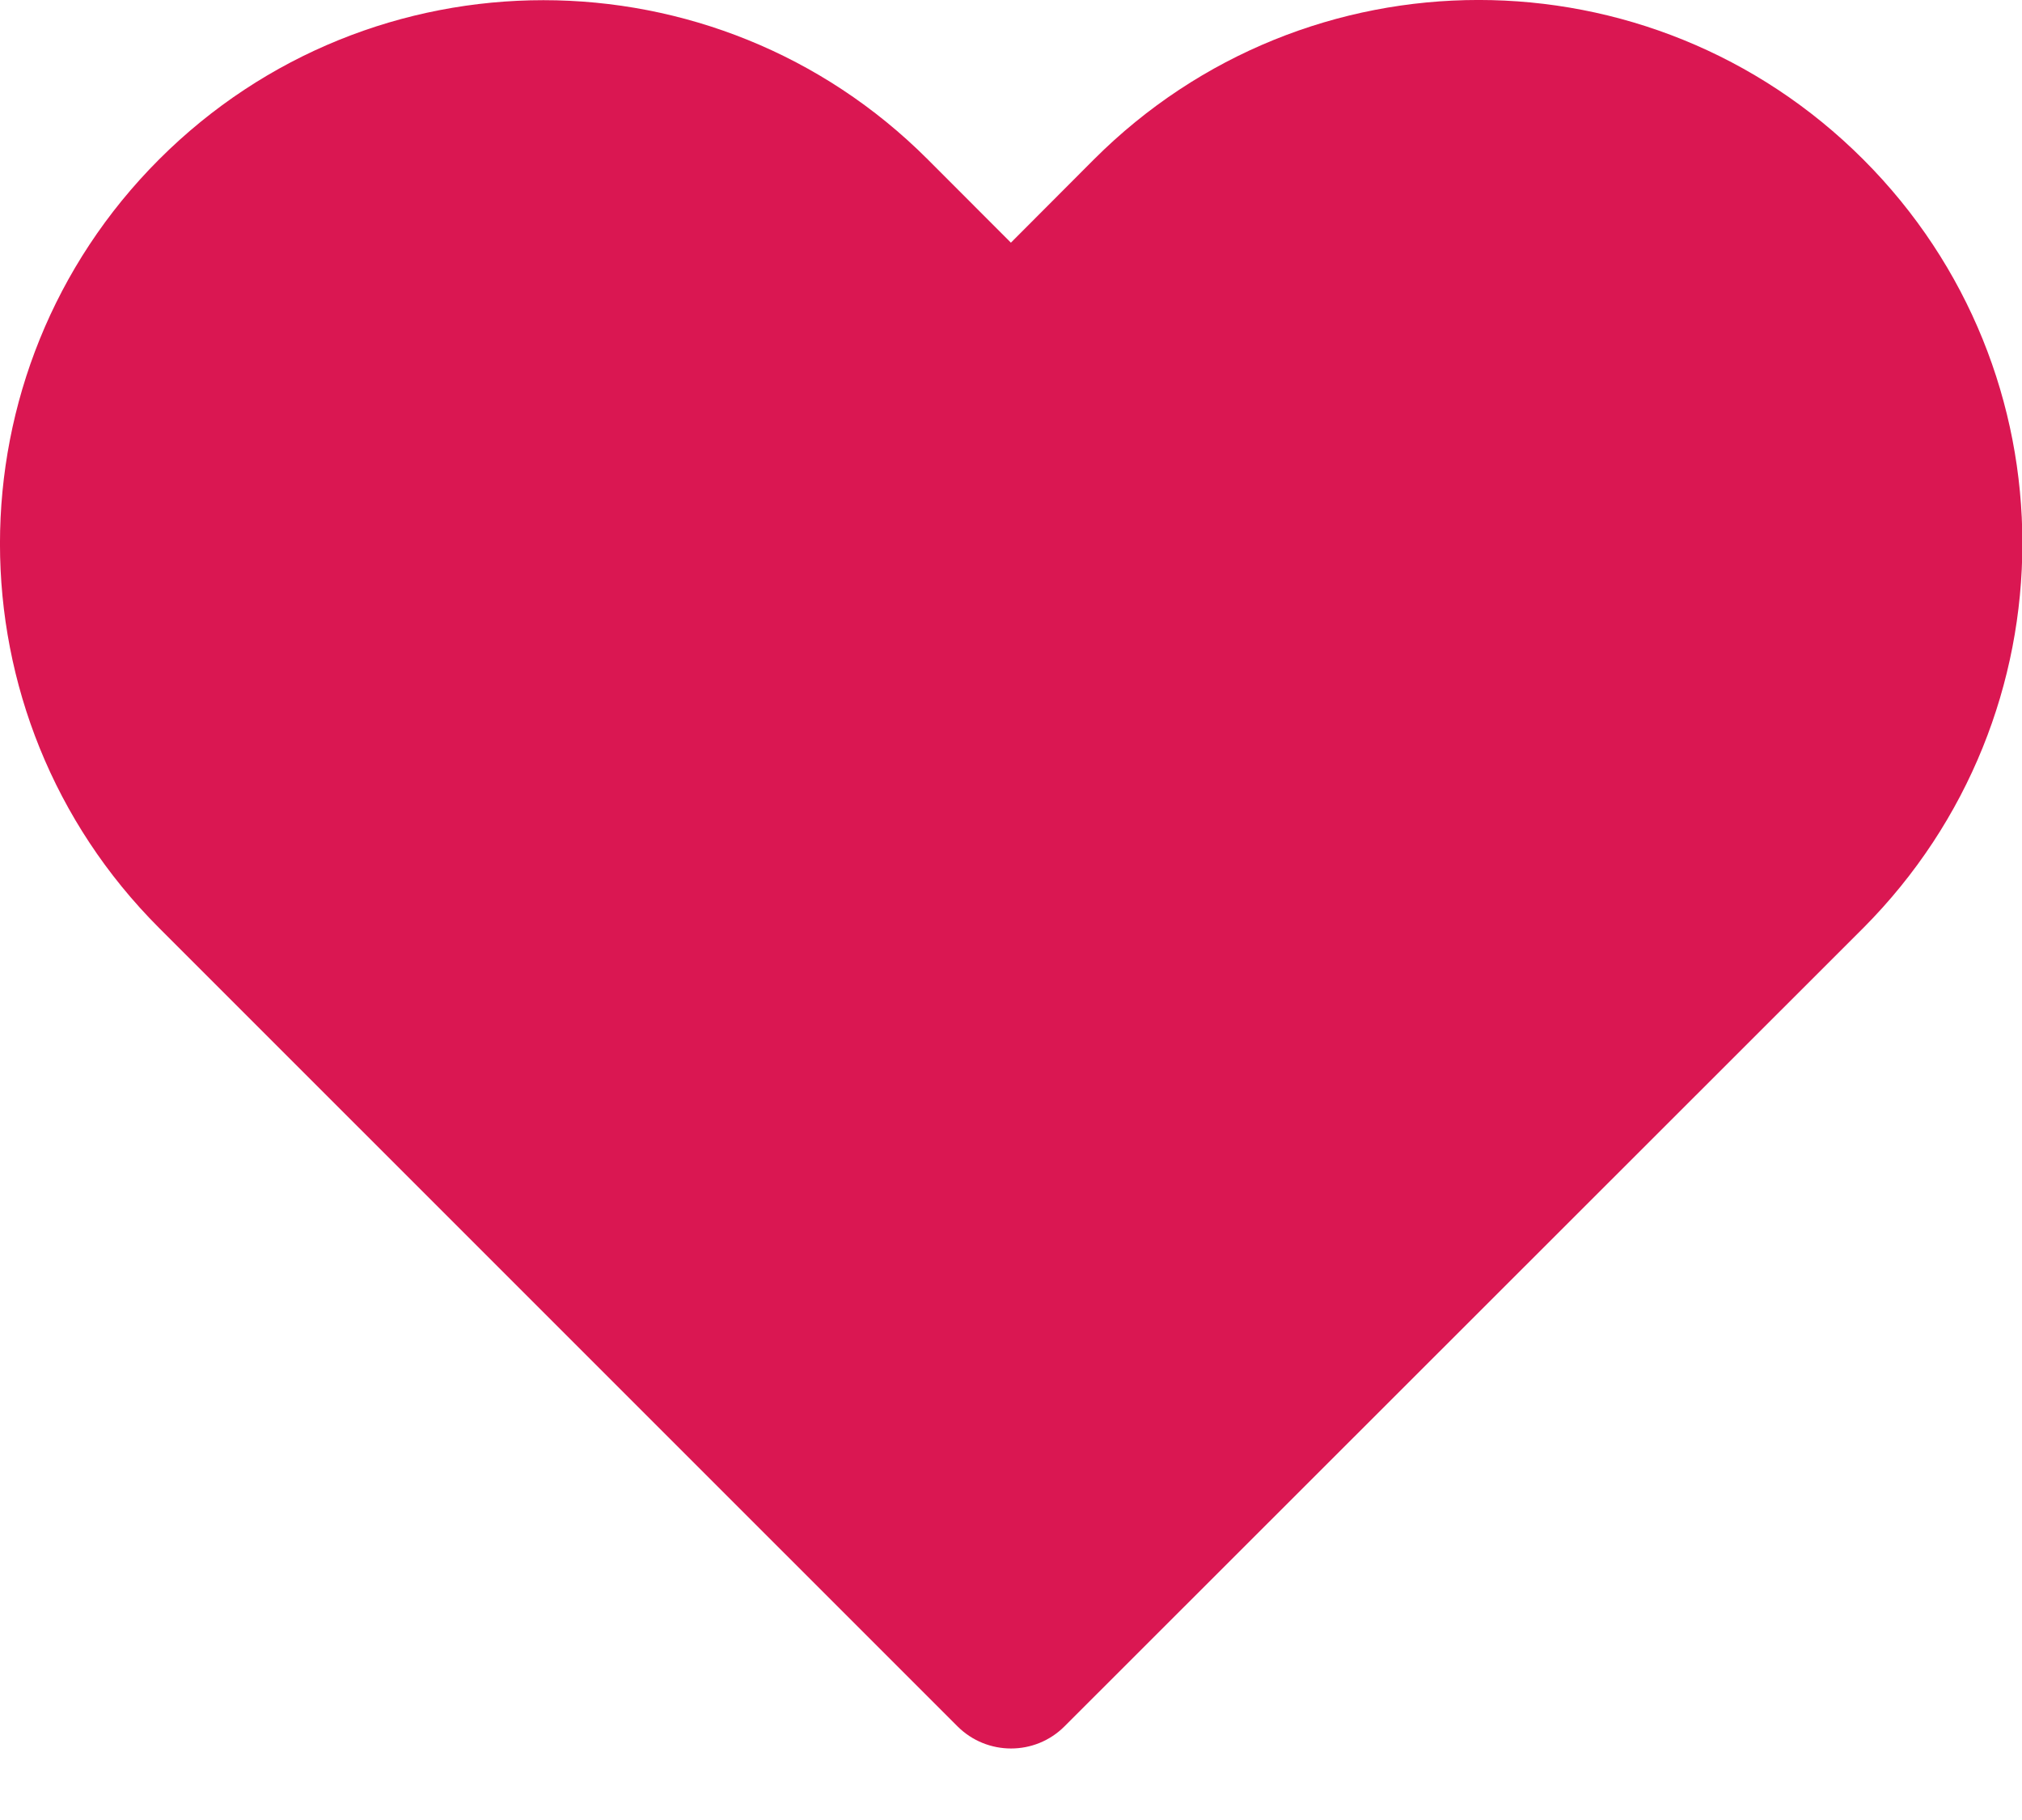 <svg width="20" height="18" viewBox="0 0 20 18" fill="none" xmlns="http://www.w3.org/2000/svg">
<path d="M9.999 2.4L10.82 1.577C12.923 -0.526 16.327 -0.526 18.43 1.577C20.53 3.677 20.526 7.07 18.432 9.176L10.53 17.073C10.238 17.366 9.763 17.366 9.47 17.073L1.574 9.178C-0.525 7.079 -0.525 3.675 1.574 1.576C3.673 -0.523 7.077 -0.523 9.176 1.576L9.999 2.4Z" fill="#DA1752"/>
</svg>
